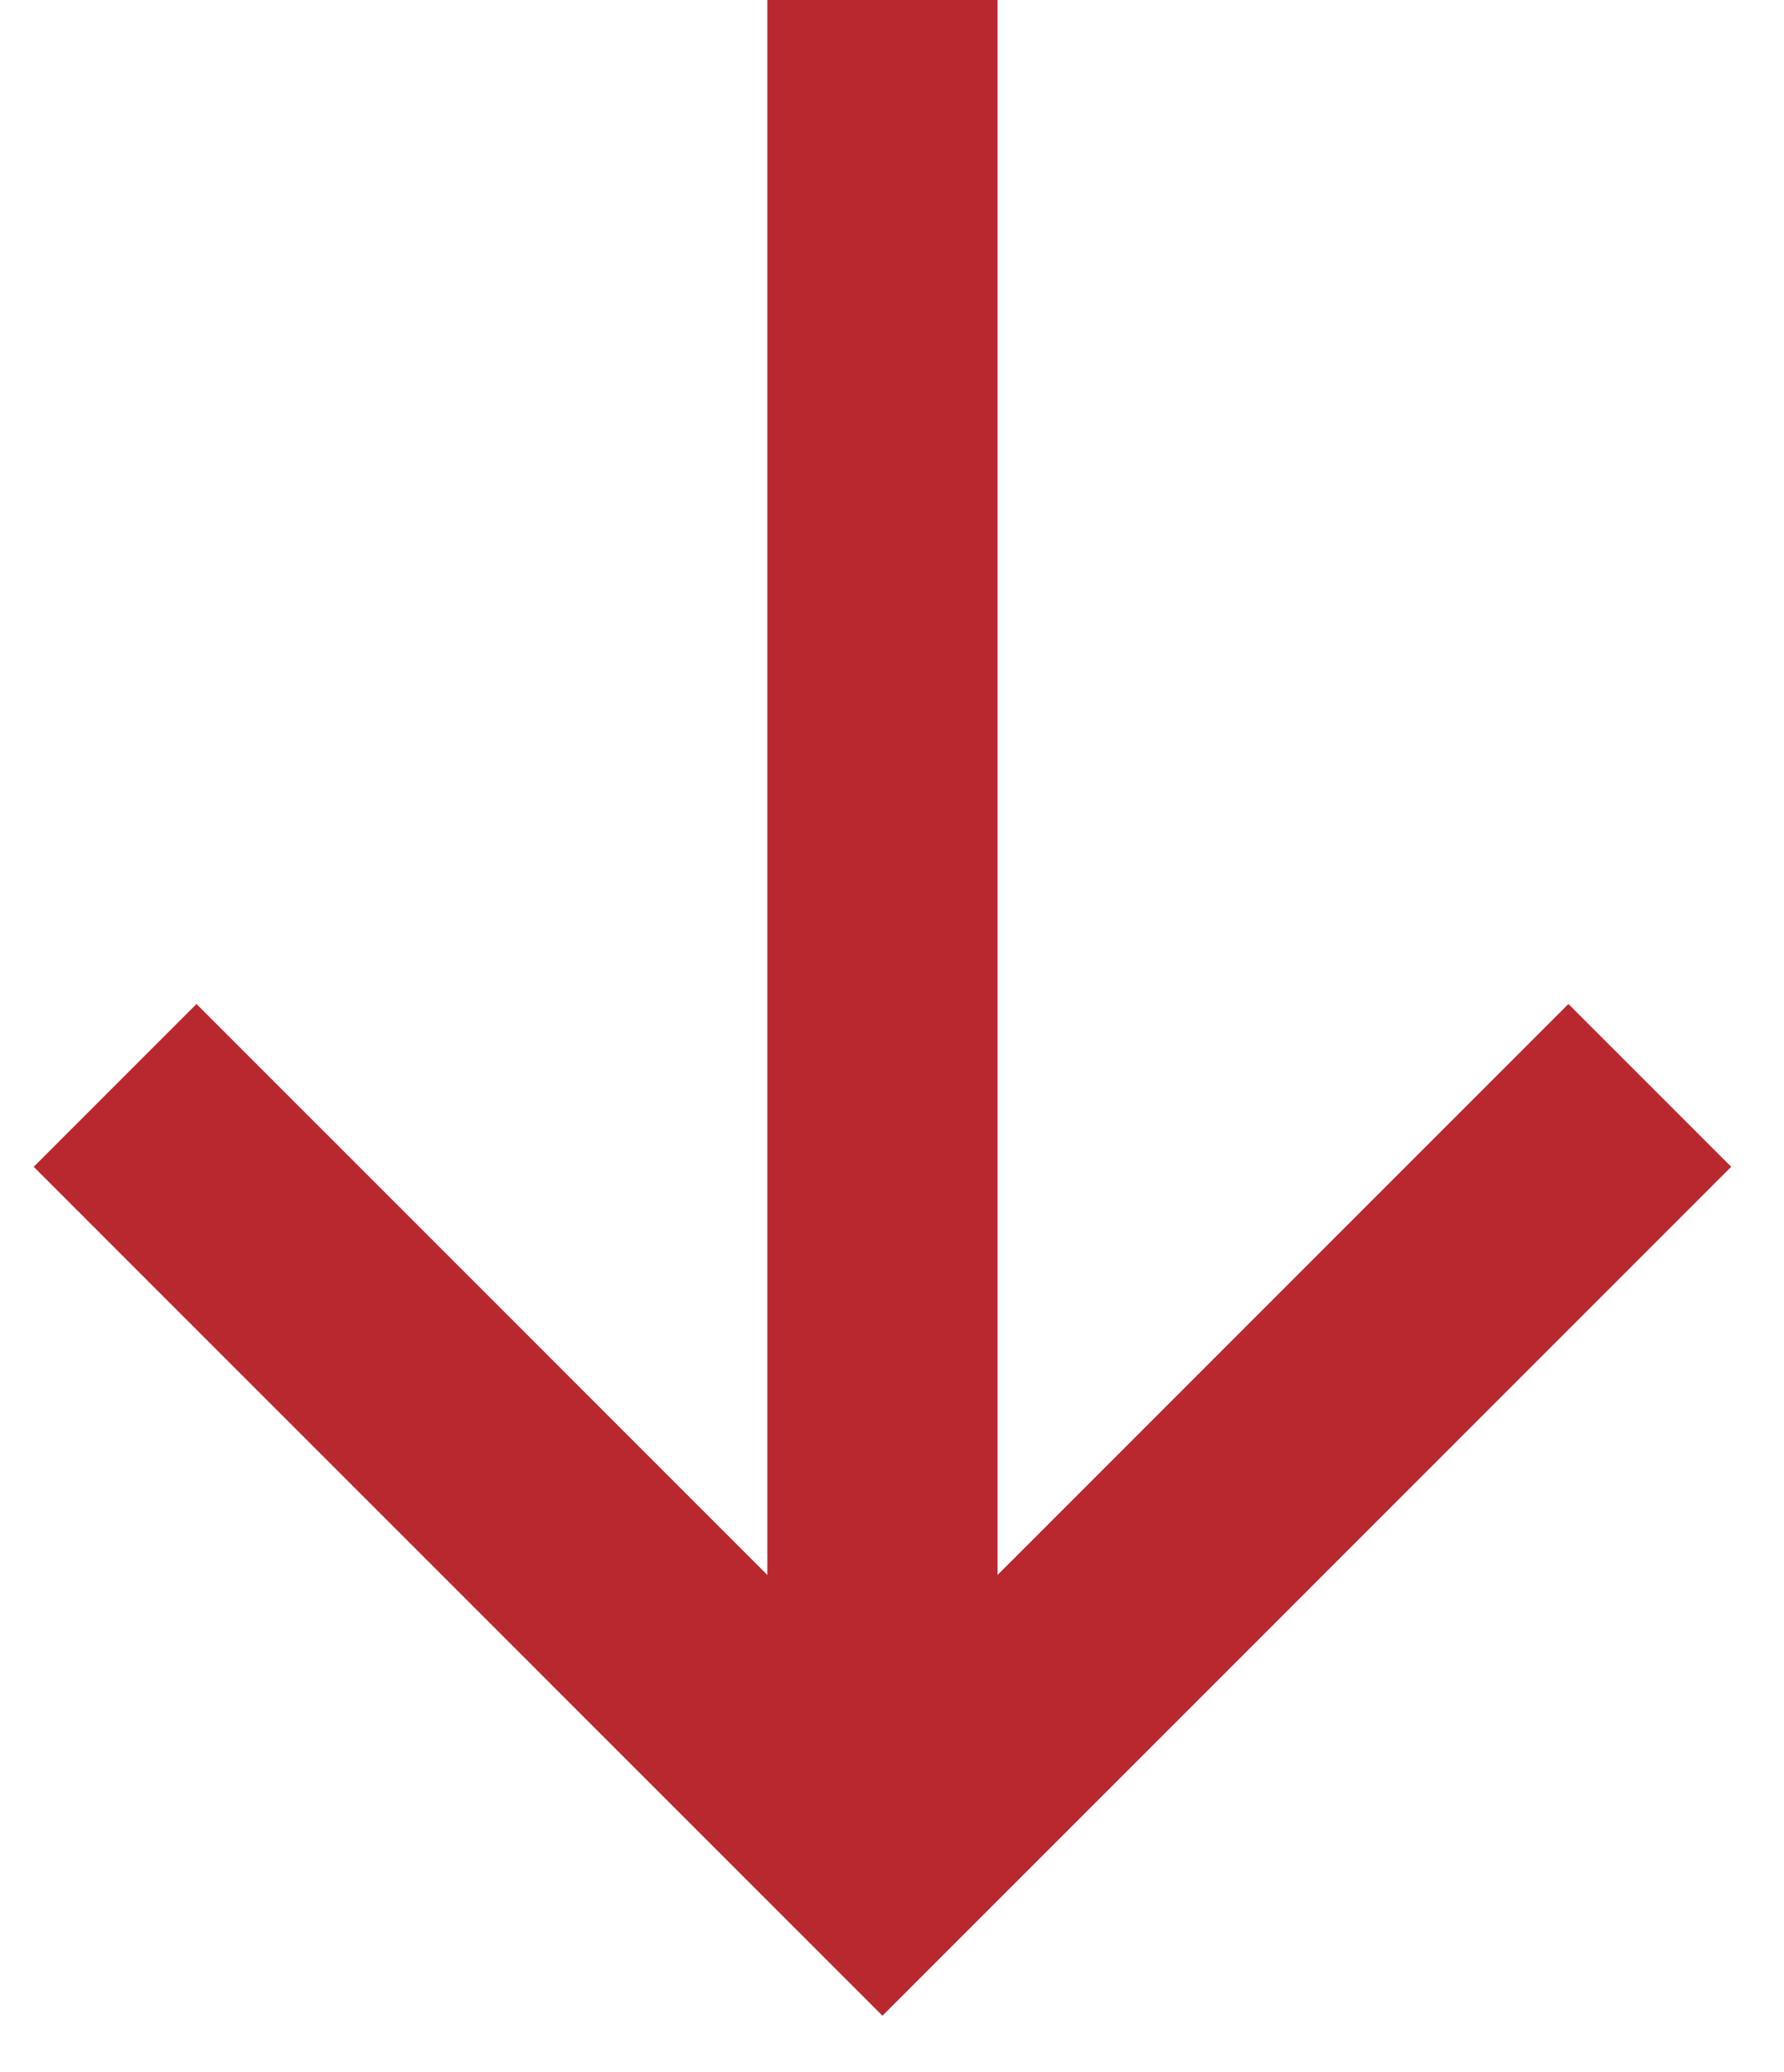 <svg width="31" height="36" viewBox="0 0 31 36" fill="none" xmlns="http://www.w3.org/2000/svg">
<path d="M15.334 0L15.334 33" stroke="#B9282F" stroke-width="4"/>
<path d="M2 18.857L15.334 32.191L28.668 18.857" stroke="#B9282F" stroke-width="4"/>
</svg>
